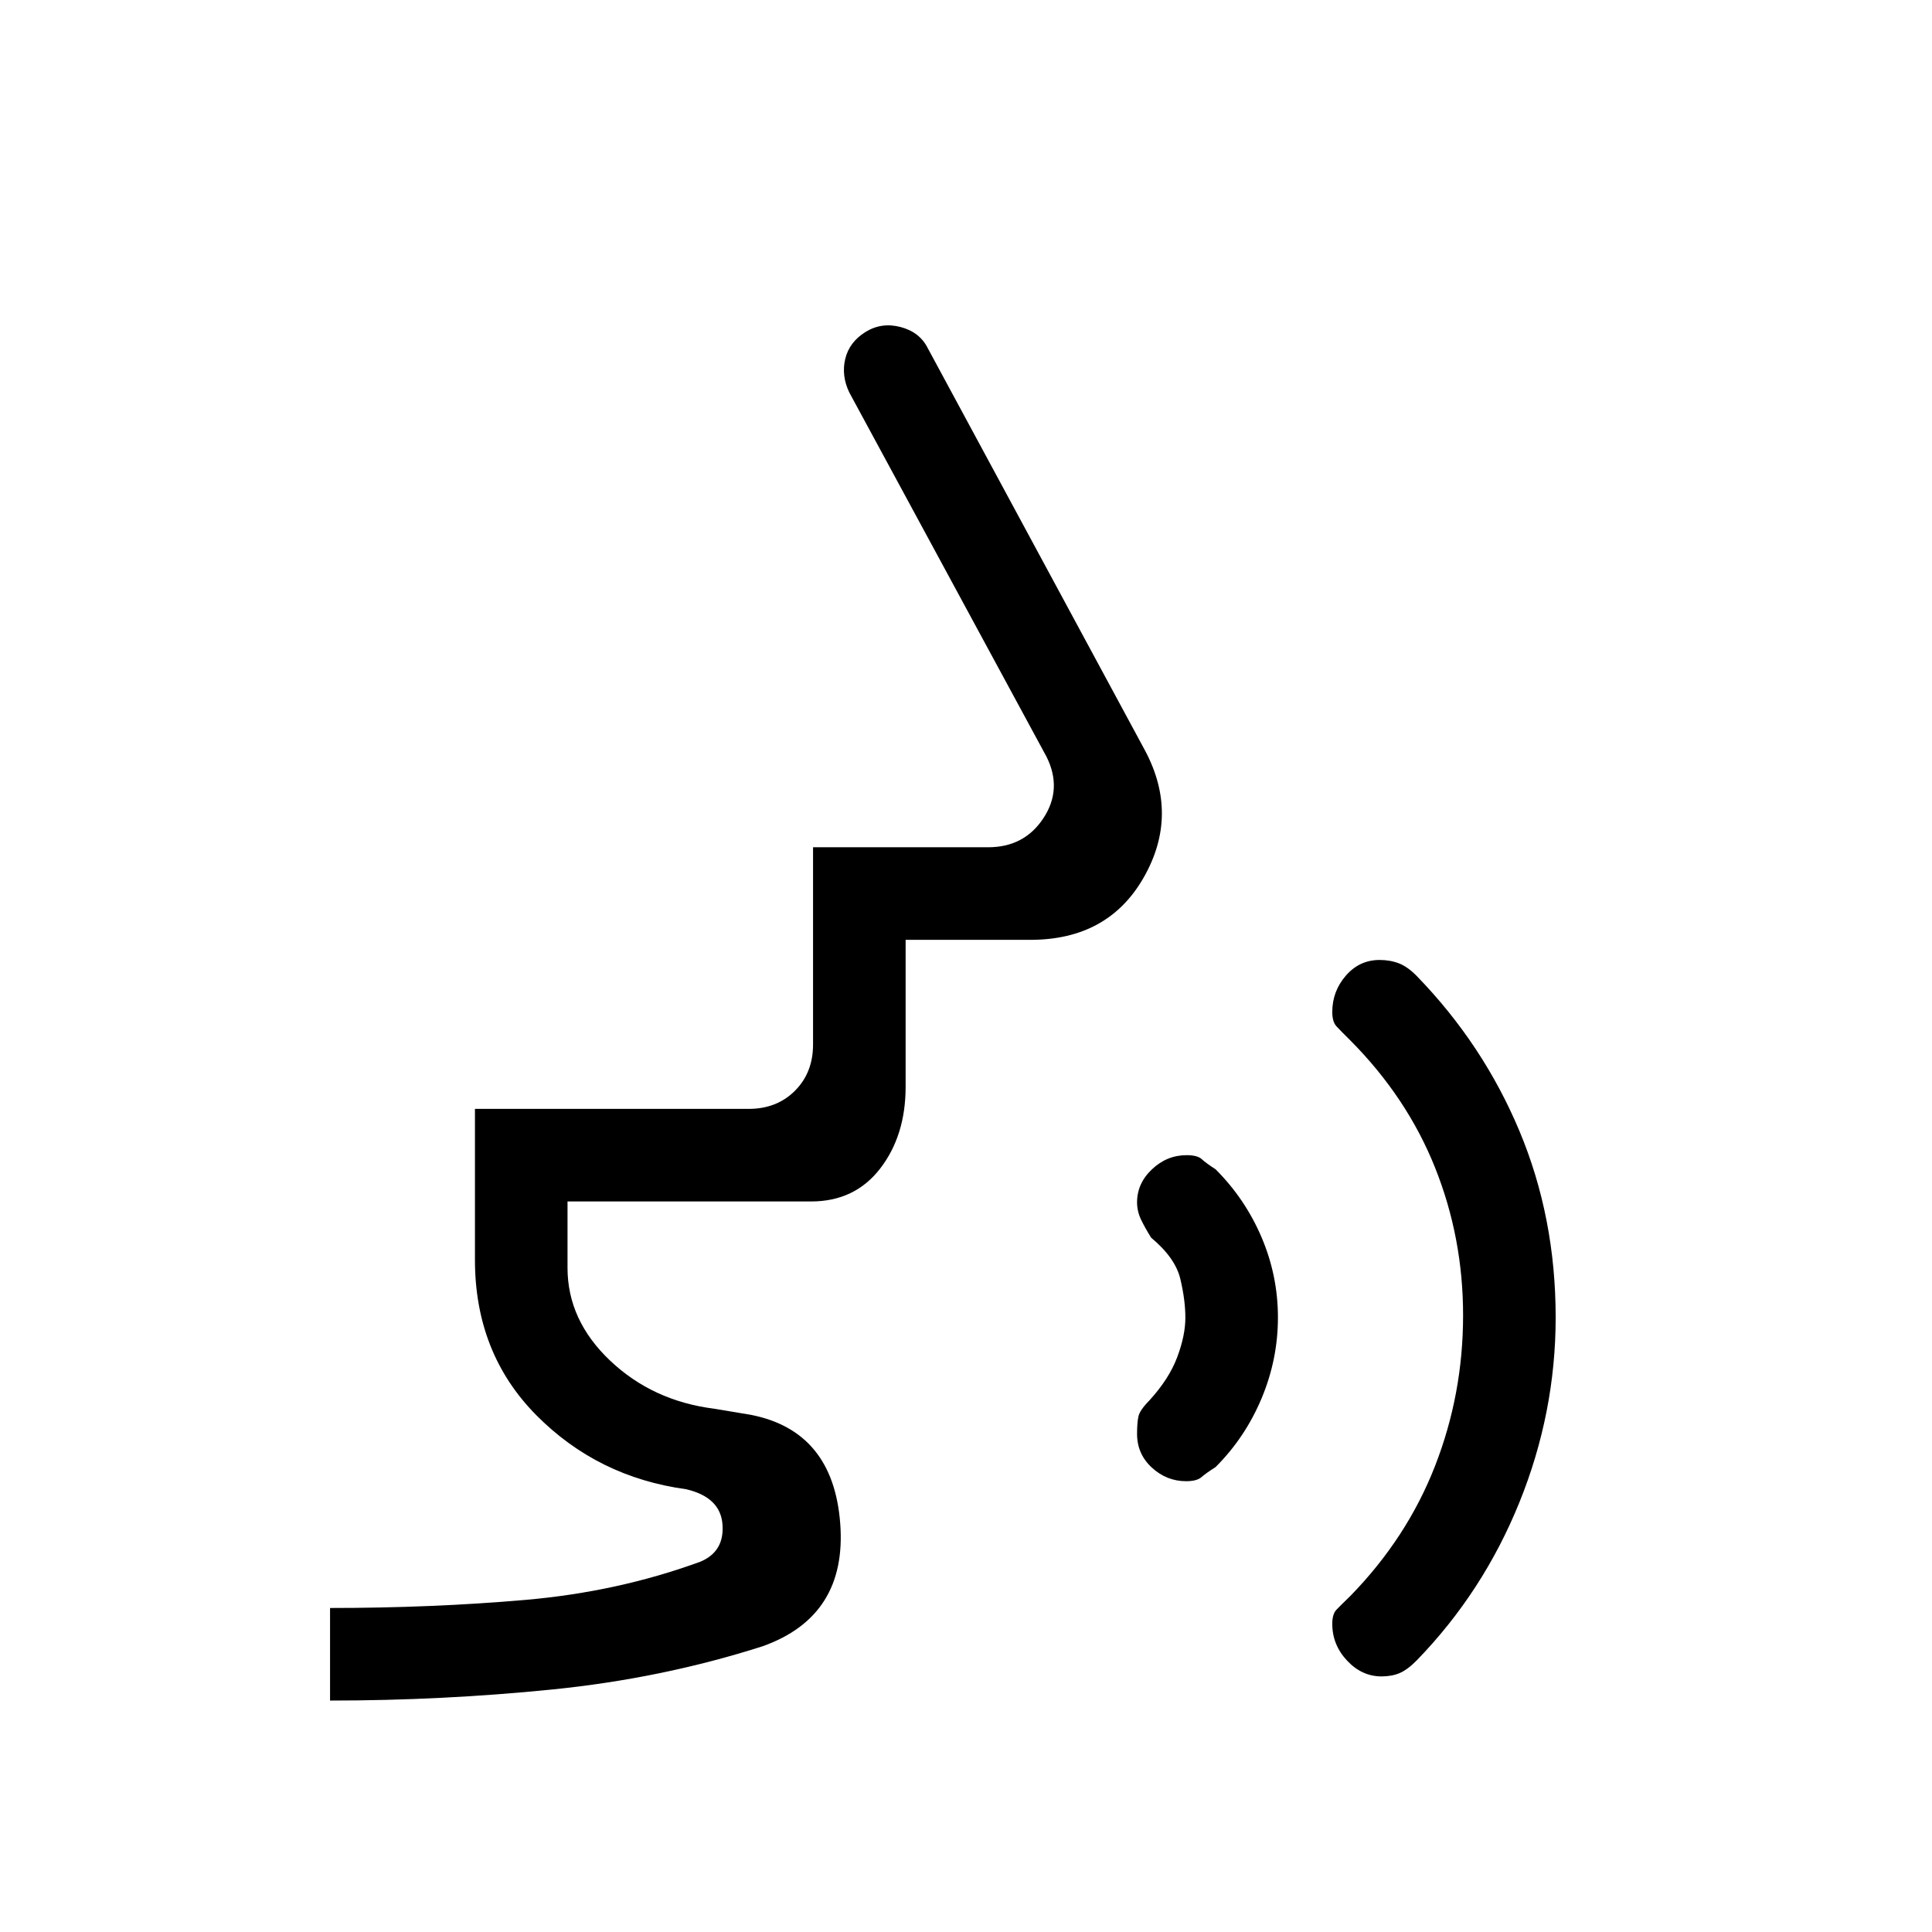 <svg xmlns="http://www.w3.org/2000/svg" height="20" viewBox="0 -960 960 960" width="20"><path d="M686.484-127q-9.784 0-17.134-7.854T662-153.107q0-4.893 2.091-7.06 2.091-2.166 6.909-6.833 28.109-28.815 42.054-64.538Q727-267.262 727-306.428q0-38.572-13.946-73.428Q699.109-414.712 671-443q-4.818-4.739-6.909-7.022-2.091-2.282-2.091-7.125 0-10.291 6.756-18.072Q675.513-483 685.5-483q5.214 0 9.571 1.667 4.358 1.666 8.929 6.333 33 34 51 77t18 92.589q0 47.34-18 91.875Q737-169 704-135q-4.599 4.667-8.498 6.333-3.899 1.667-9.018 1.667Zm-97.131-97q-9.653 0-17.003-6.756T565-247.5q0-5.5.667-8.625.666-3.125 5.333-7.875 9.867-10.75 13.933-21.585Q589-296.42 589-305.21t-2.5-19.29Q584-335 572-345q-3-4.778-5-8.944-2-4.167-2-8.612Q565-372 572.423-379q7.423-7 17.184-7 5.393 0 7.56 2 2.166 2 6.833 5 14.706 14.69 22.853 33.784Q635-326.121 635-305.333q0 20.788-8.147 40.215Q618.706-245.69 604-231q-4.739 3-7.022 5-2.282 2-7.625 2ZM164-115v-46q50.735 0 96.868-4Q307-169 348-184q12-5 11-18.5T341-220q-44-6-74.5-36.793Q236-287.587 236-334v-75h136q14 0 23-9t9-23v-98h87q18 0 27.5-14.5T520-584l-98-181q-4-8.37-2-16.685T430-795q8-5 17.5-2.5T461-787l108 200q17 32-.687 63T512-493h-62v73q0 24.237-12.625 40.619Q424.75-363 403-363H282v33q0 26.023 21.171 46.092T355-260l18 3q41 8 44.5 54T379-142q-50 16-104.634 21.5Q219.733-115 164-115Z"/></svg>